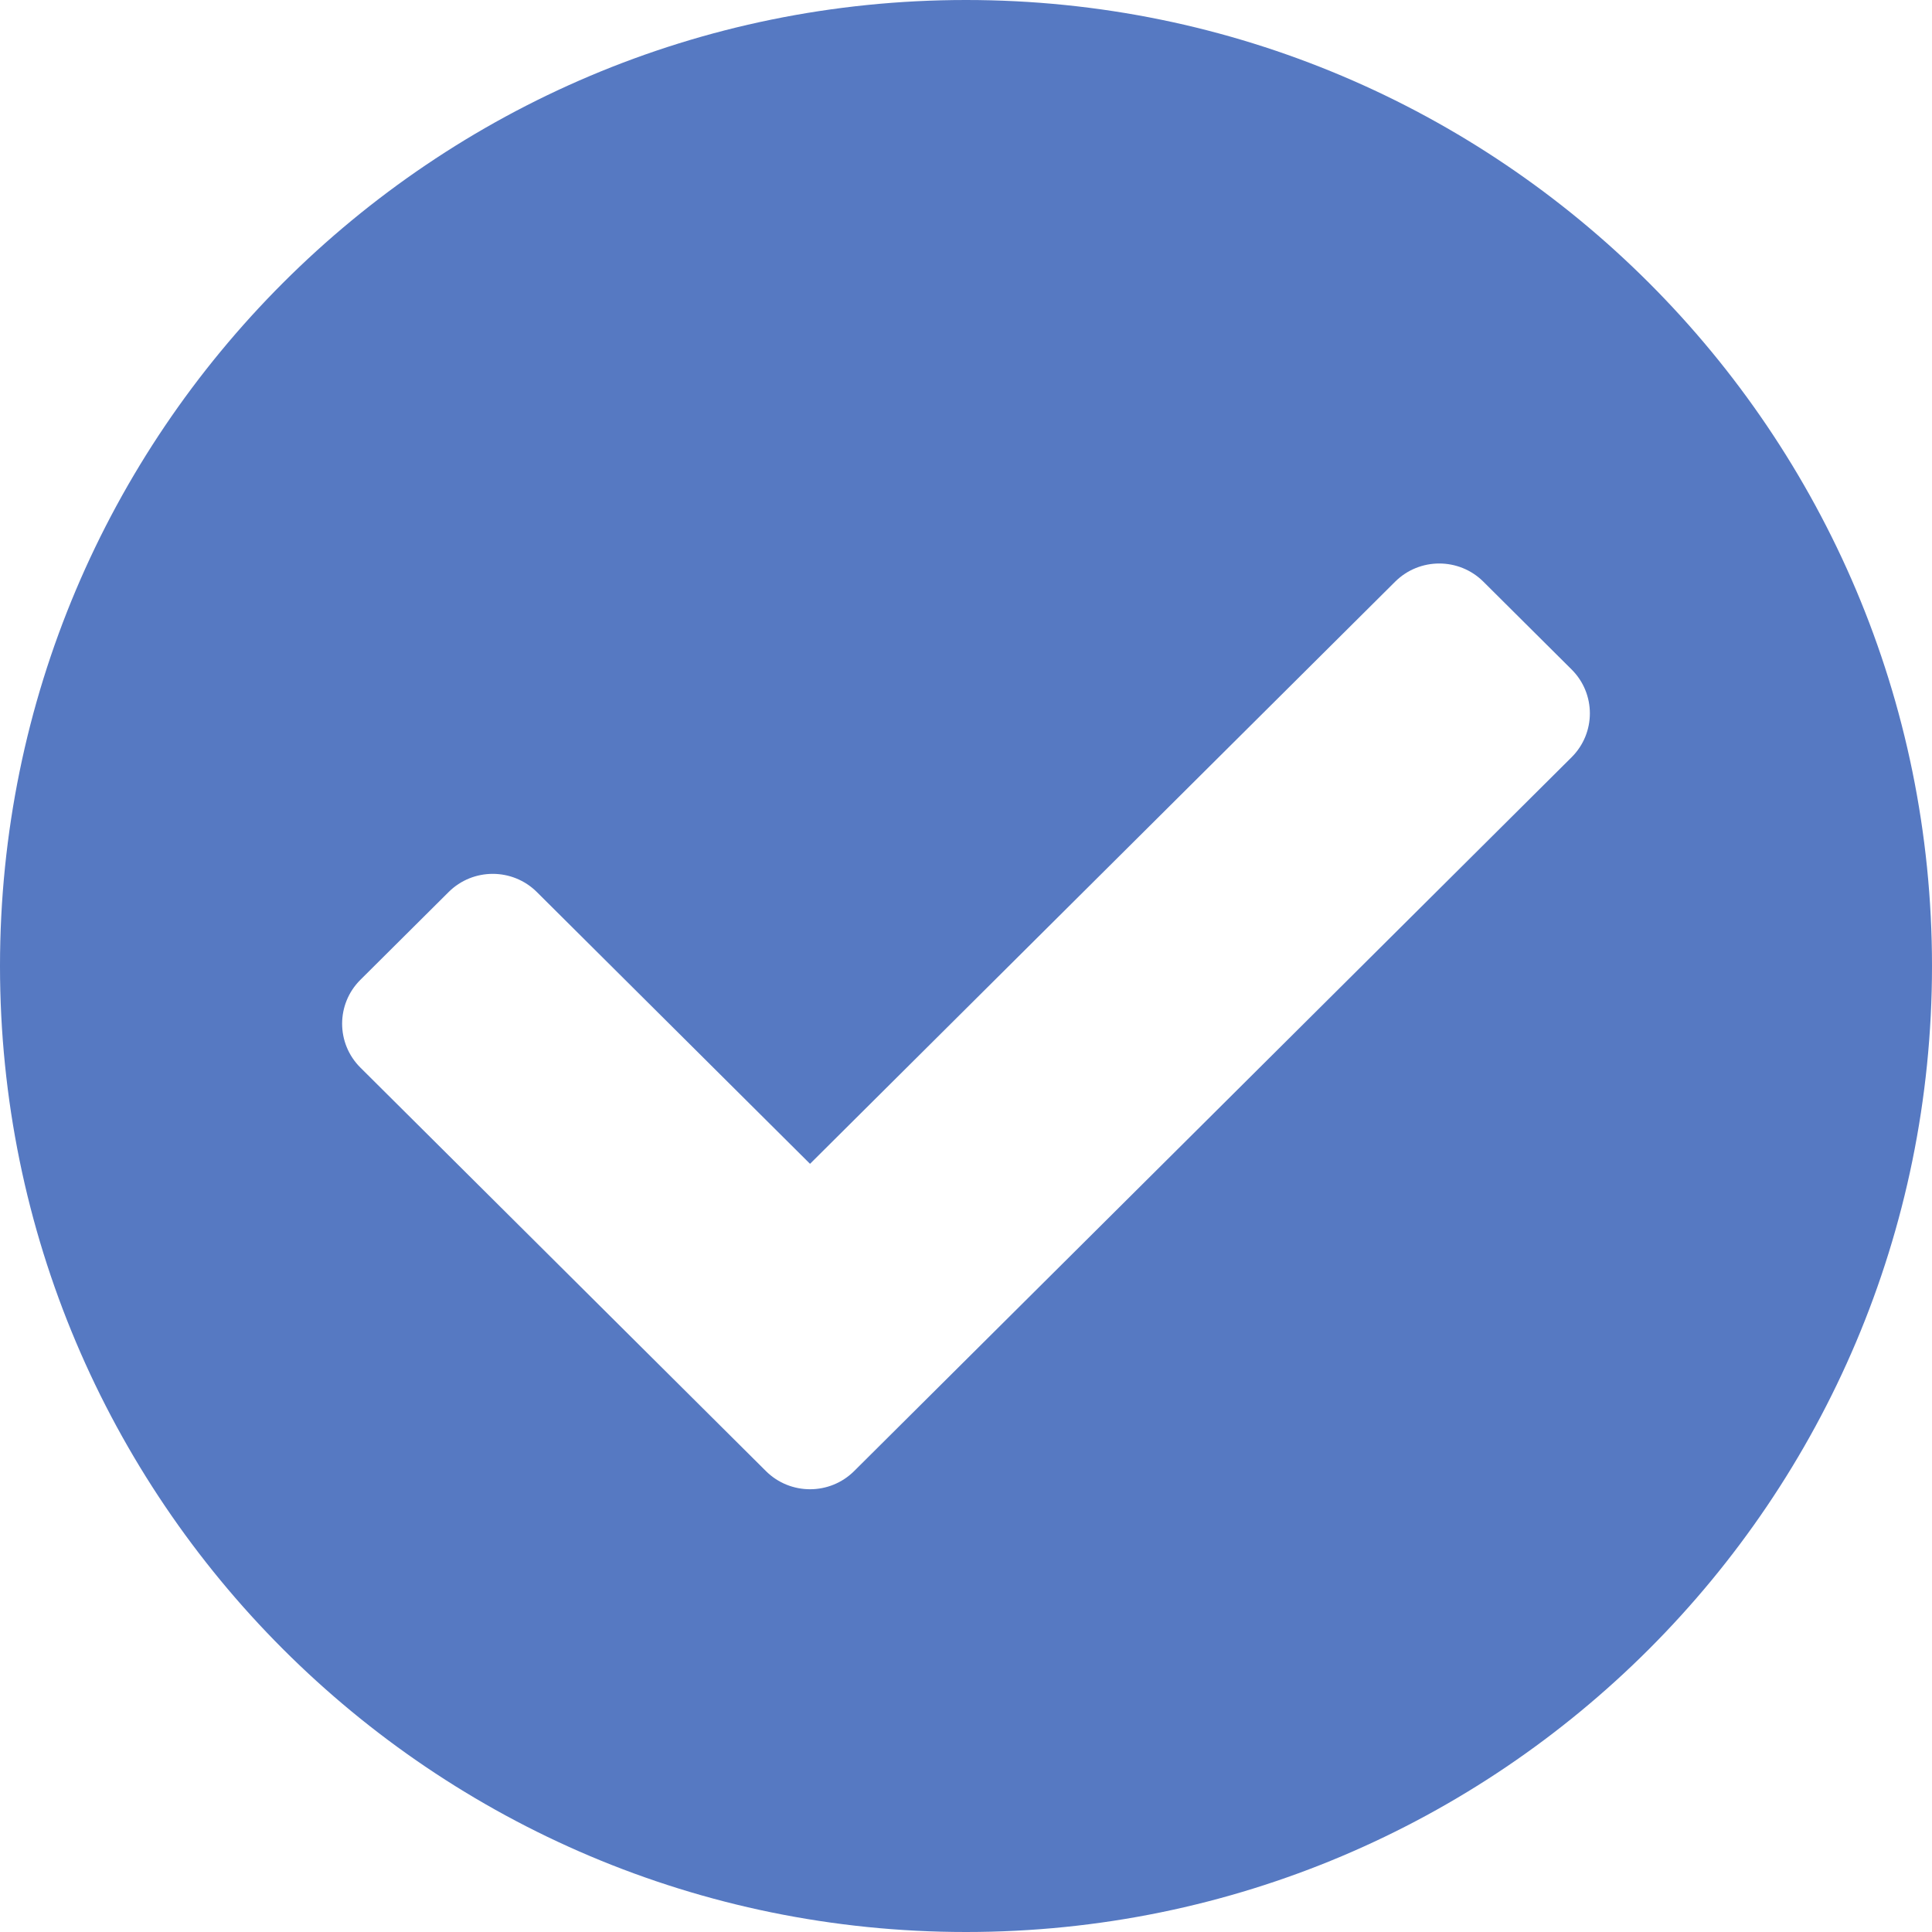 <svg width="192" height="192" viewBox="0 0 192 192" fill="none" xmlns="http://www.w3.org/2000/svg" xmlns:xlink="http://www.w3.org/1999/xlink">
<path d="M96,192C149.019,192 192,149.019 192,96C192,42.981 149.019,0 96,0C42.981,0 0,42.981 0,96C0,149.019 42.981,192 96,192ZM156.184,75.254L84.884,146.193C82.463,148.602 78.537,148.602 76.116,146.193L35.816,106.097C33.395,103.688 33.395,99.782 35.816,97.373L44.584,88.65C47.005,86.241 50.931,86.241 53.352,88.65L80.5,115.66L138.648,57.807C141.069,55.398 144.995,55.398 147.416,57.807L156.184,66.531C158.605,68.939 158.605,72.845 156.184,75.254Z" clip-rule="evenodd" fill-rule="evenodd" fill="#5679C2"/>
</svg>
